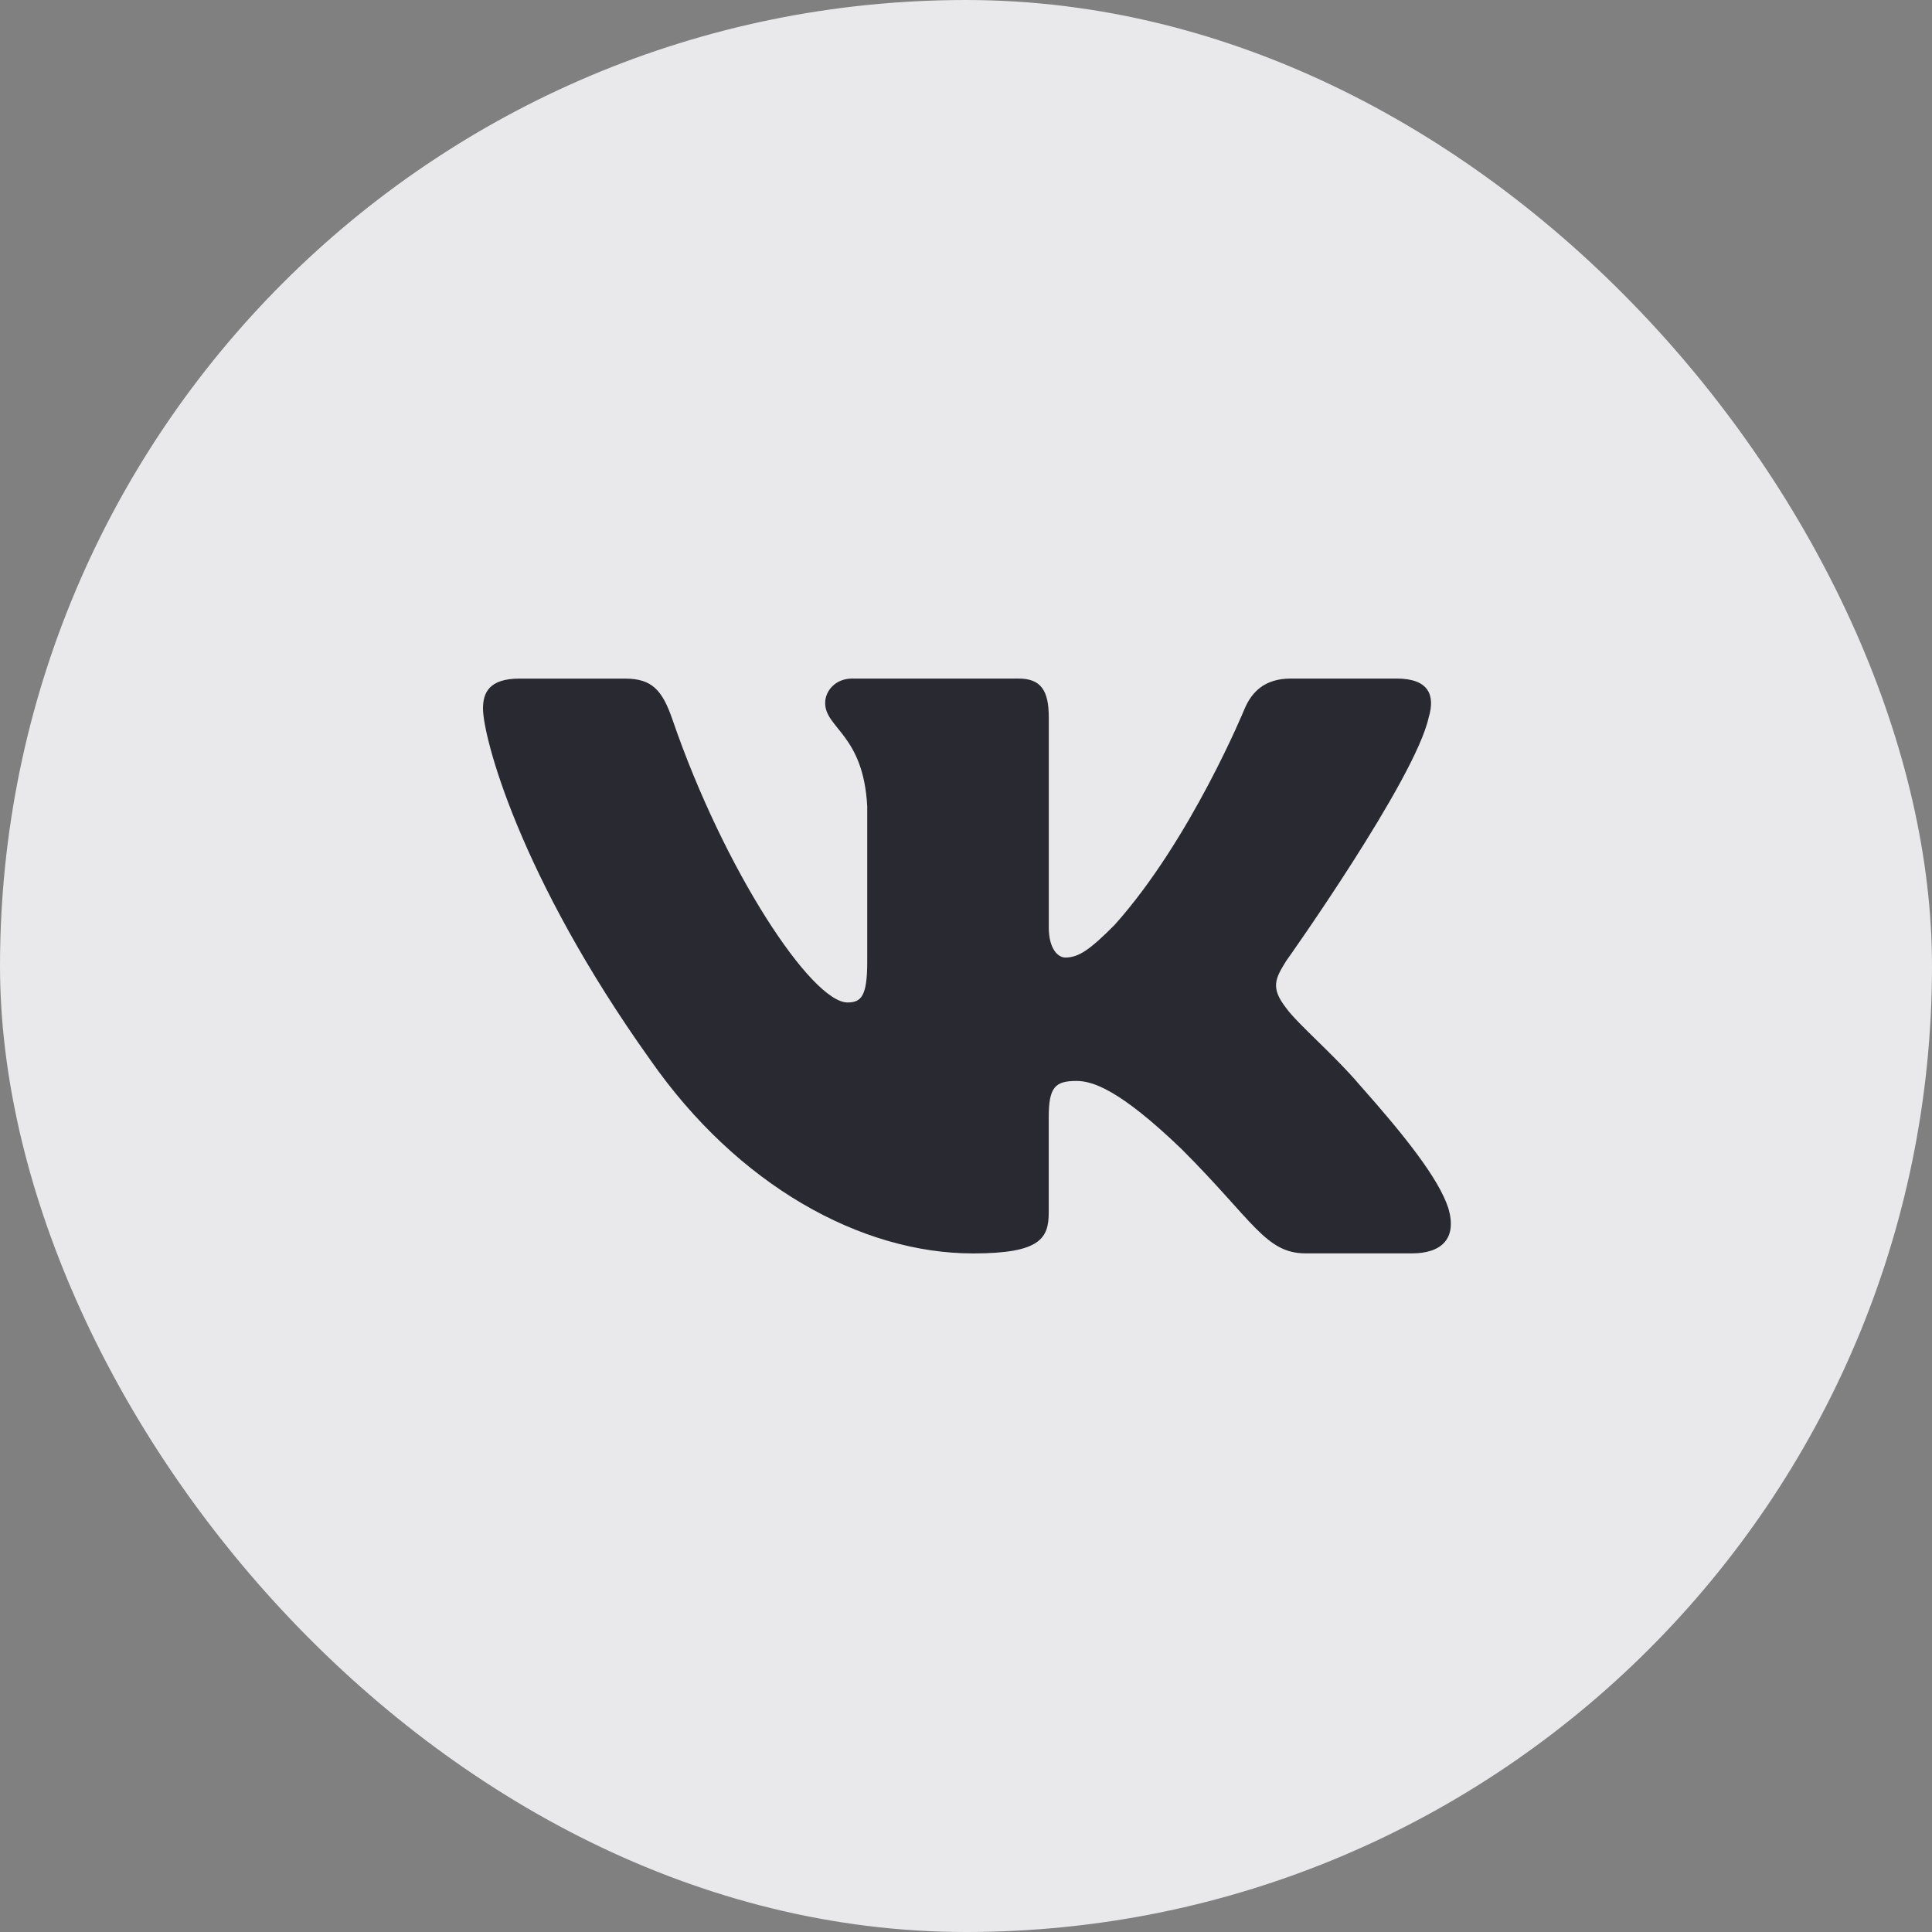 <svg width="40" height="40" viewBox="0 0 40 40" fill="none" xmlns="http://www.w3.org/2000/svg">
<rect x="0" y="0" width="40" height="40" fill="#808080" stroke="none"/>
<g opacity="0.9">
<rect x="-0" width="40" height="40" rx="20" fill="#F4F4F7"/>
<path d="M29.579 14.855C29.719 14.39 29.579 14.049 28.917 14.049H26.724C26.166 14.049 25.911 14.344 25.771 14.668C25.771 14.668 24.656 17.387 23.076 19.15C22.566 19.663 22.333 19.825 22.055 19.825C21.916 19.825 21.714 19.663 21.714 19.198V14.855C21.714 14.297 21.553 14.049 21.088 14.049H17.642C17.294 14.049 17.084 14.307 17.084 14.553C17.084 15.081 17.874 15.203 17.955 16.691V19.919C17.955 20.626 17.828 20.755 17.548 20.755C16.805 20.755 14.997 18.026 13.924 14.902C13.715 14.295 13.504 14.05 12.944 14.05H10.752C10.125 14.05 10 14.345 10 14.669C10 15.251 10.743 18.131 13.461 21.94C15.273 24.541 17.824 25.951 20.148 25.951C21.541 25.951 21.713 25.638 21.713 25.098V23.132C21.713 22.506 21.846 22.38 22.287 22.38C22.611 22.38 23.169 22.544 24.47 23.797C25.956 25.283 26.202 25.95 27.037 25.95H29.229C29.855 25.95 30.168 25.637 29.988 25.019C29.791 24.404 29.081 23.509 28.139 22.45C27.627 21.846 26.862 21.196 26.629 20.871C26.304 20.452 26.398 20.267 26.629 19.895C26.63 19.896 29.301 16.134 29.579 14.855Z" fill="#1F1F29"/>
</g>
</svg>
